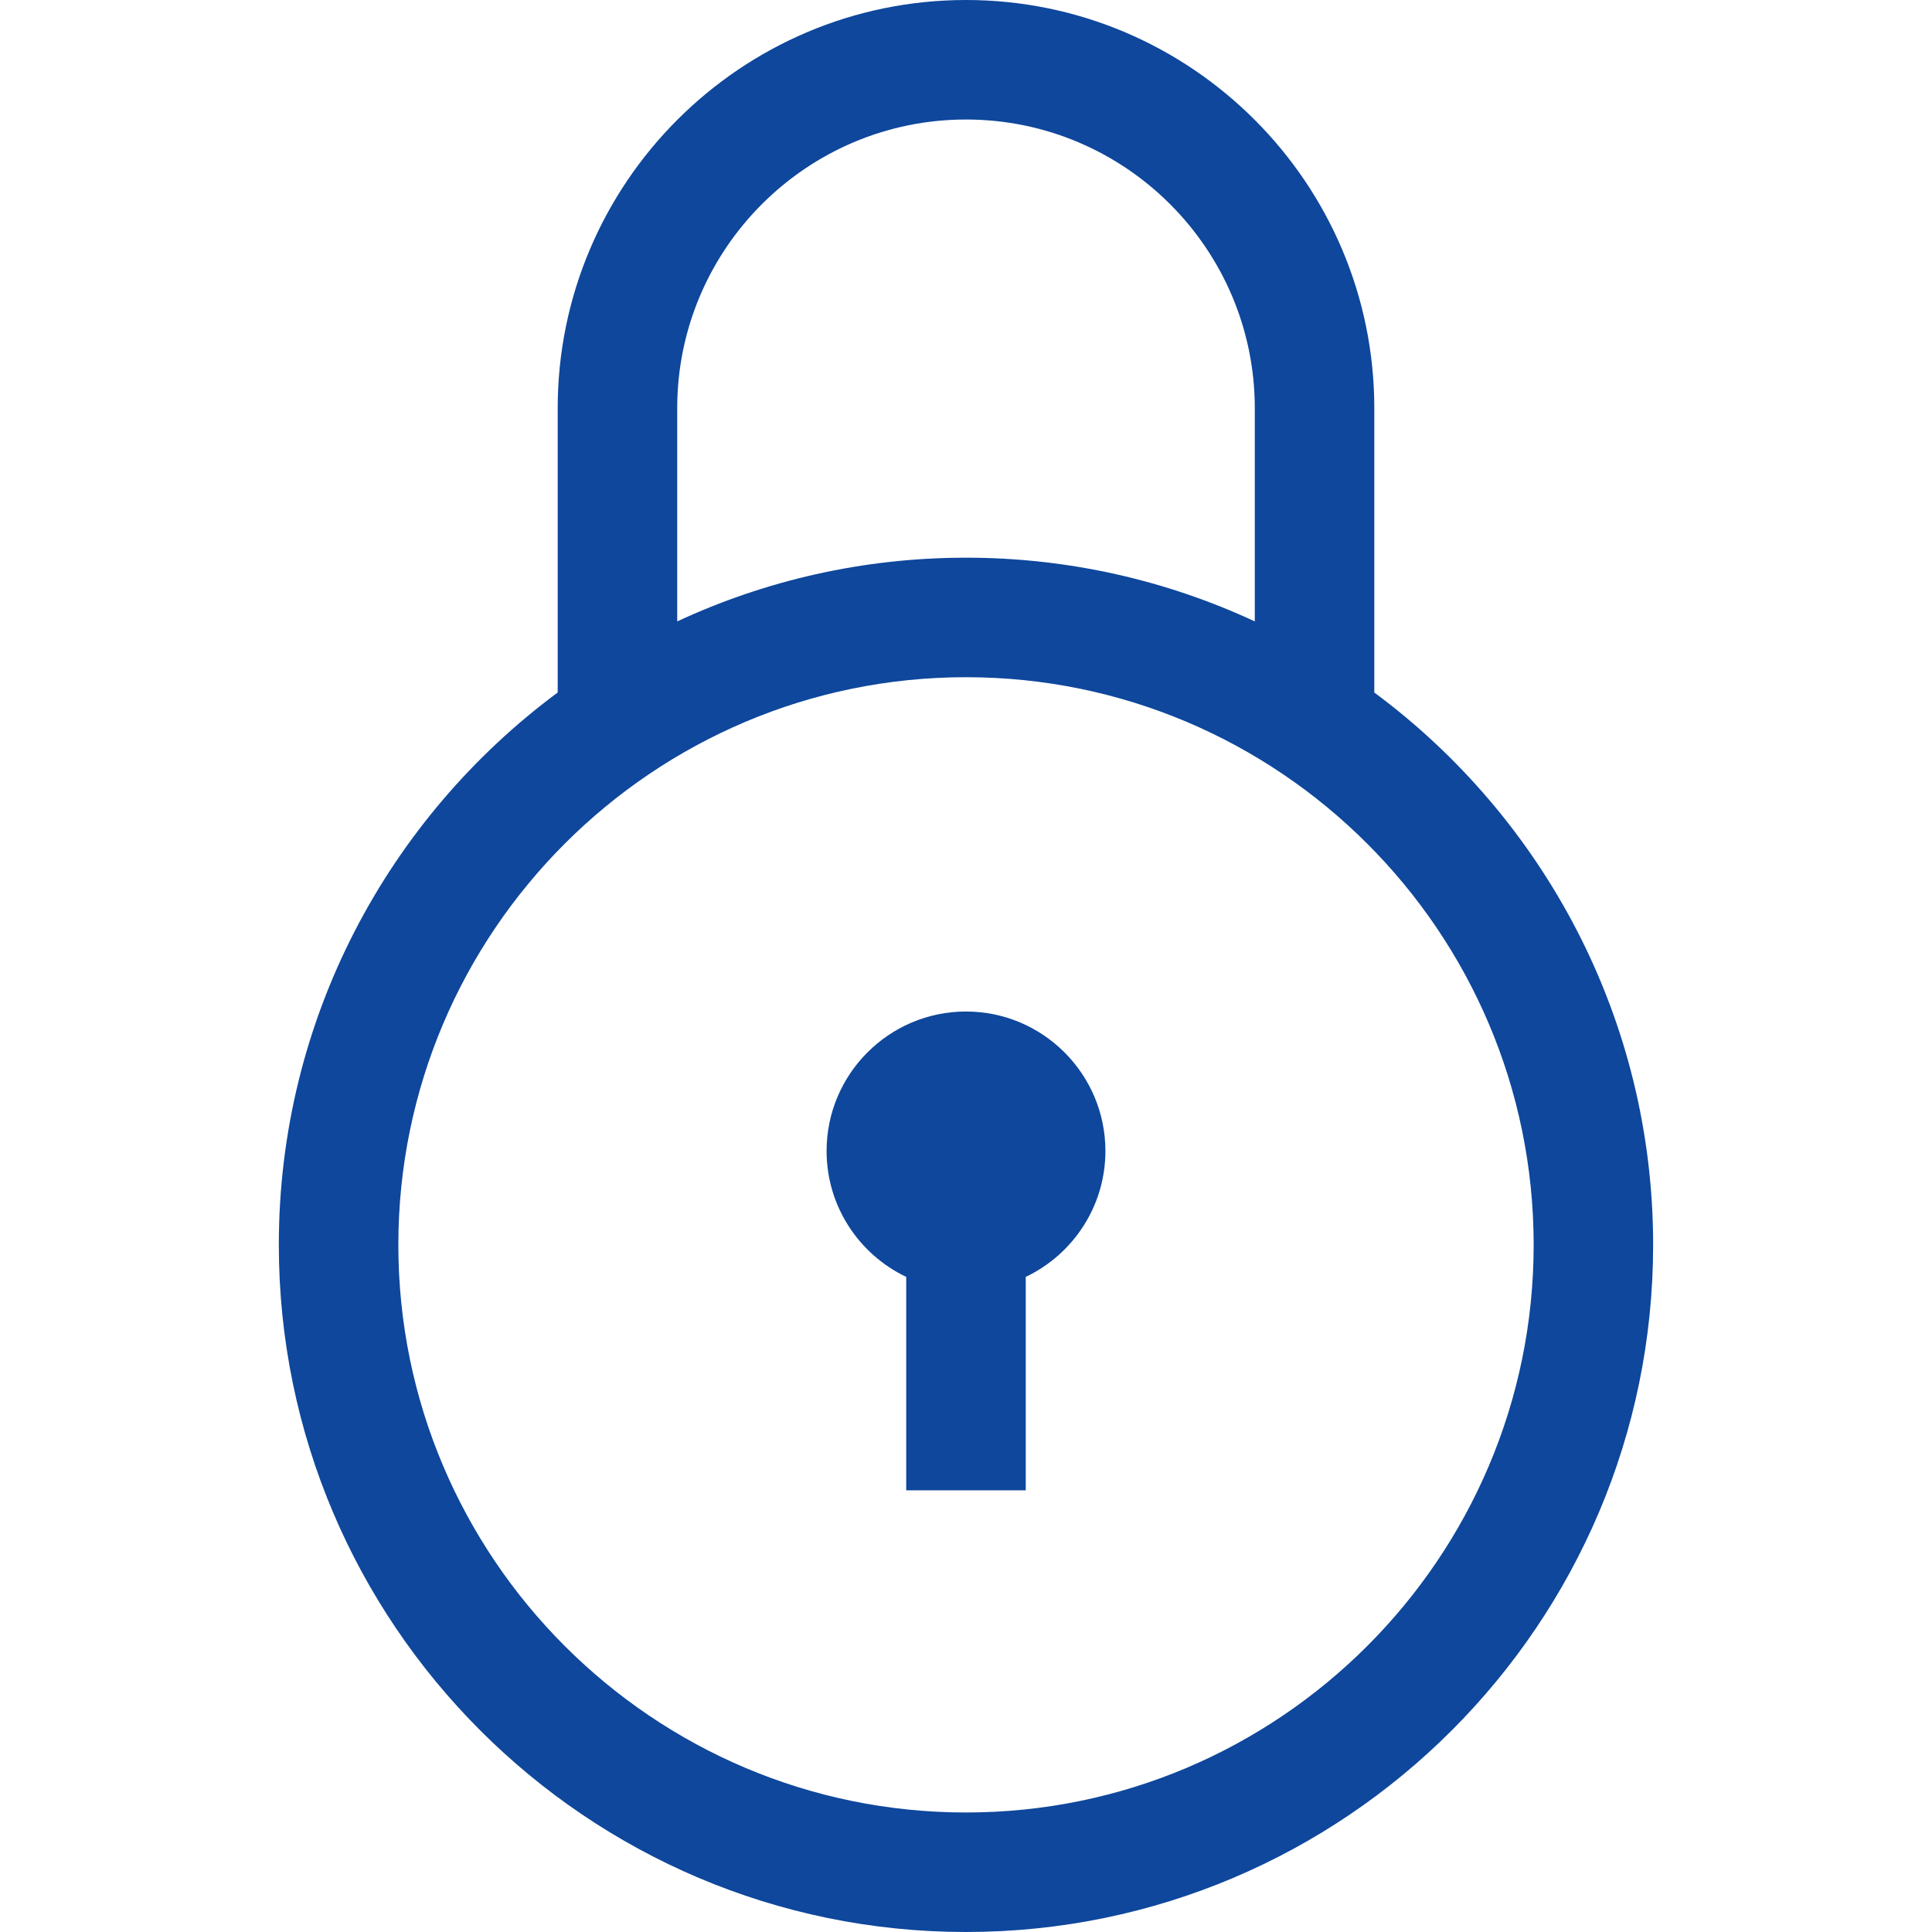 <svg width="50" height="50" viewBox="0 0 50 50" fill="none" xmlns="http://www.w3.org/2000/svg">
<path d="M25 26.178C23.01 26.178 21.392 27.797 21.392 29.787C21.392 31.223 22.235 32.466 23.453 33.046V38.569H26.546V33.046C27.764 32.466 28.608 31.223 28.608 29.787C28.608 27.797 26.989 26.178 25 26.178Z" fill="#0E479C"/>
<path d="M35.567 17.922V10.567C35.567 4.74 30.826 0 25 0C19.173 0 14.433 4.74 14.433 10.567V17.922C10.058 21.165 7.216 26.365 7.216 32.217C7.216 42.022 15.194 50 25 50C34.806 50 42.783 42.022 42.783 32.217C42.783 26.365 39.942 21.165 35.567 17.922ZM17.526 10.567C17.526 6.446 20.878 3.093 25 3.093C29.121 3.093 32.474 6.446 32.474 10.567V16.082C30.2 15.025 27.668 14.433 25 14.433C22.332 14.433 19.799 15.025 17.526 16.082V10.567ZM25 46.907C16.899 46.907 10.309 40.317 10.309 32.217C10.309 24.116 16.899 17.526 25 17.526C33.1 17.526 39.691 24.116 39.691 32.217C39.691 40.317 33.1 46.907 25 46.907Z" fill="#0E479C"/>
</svg>
